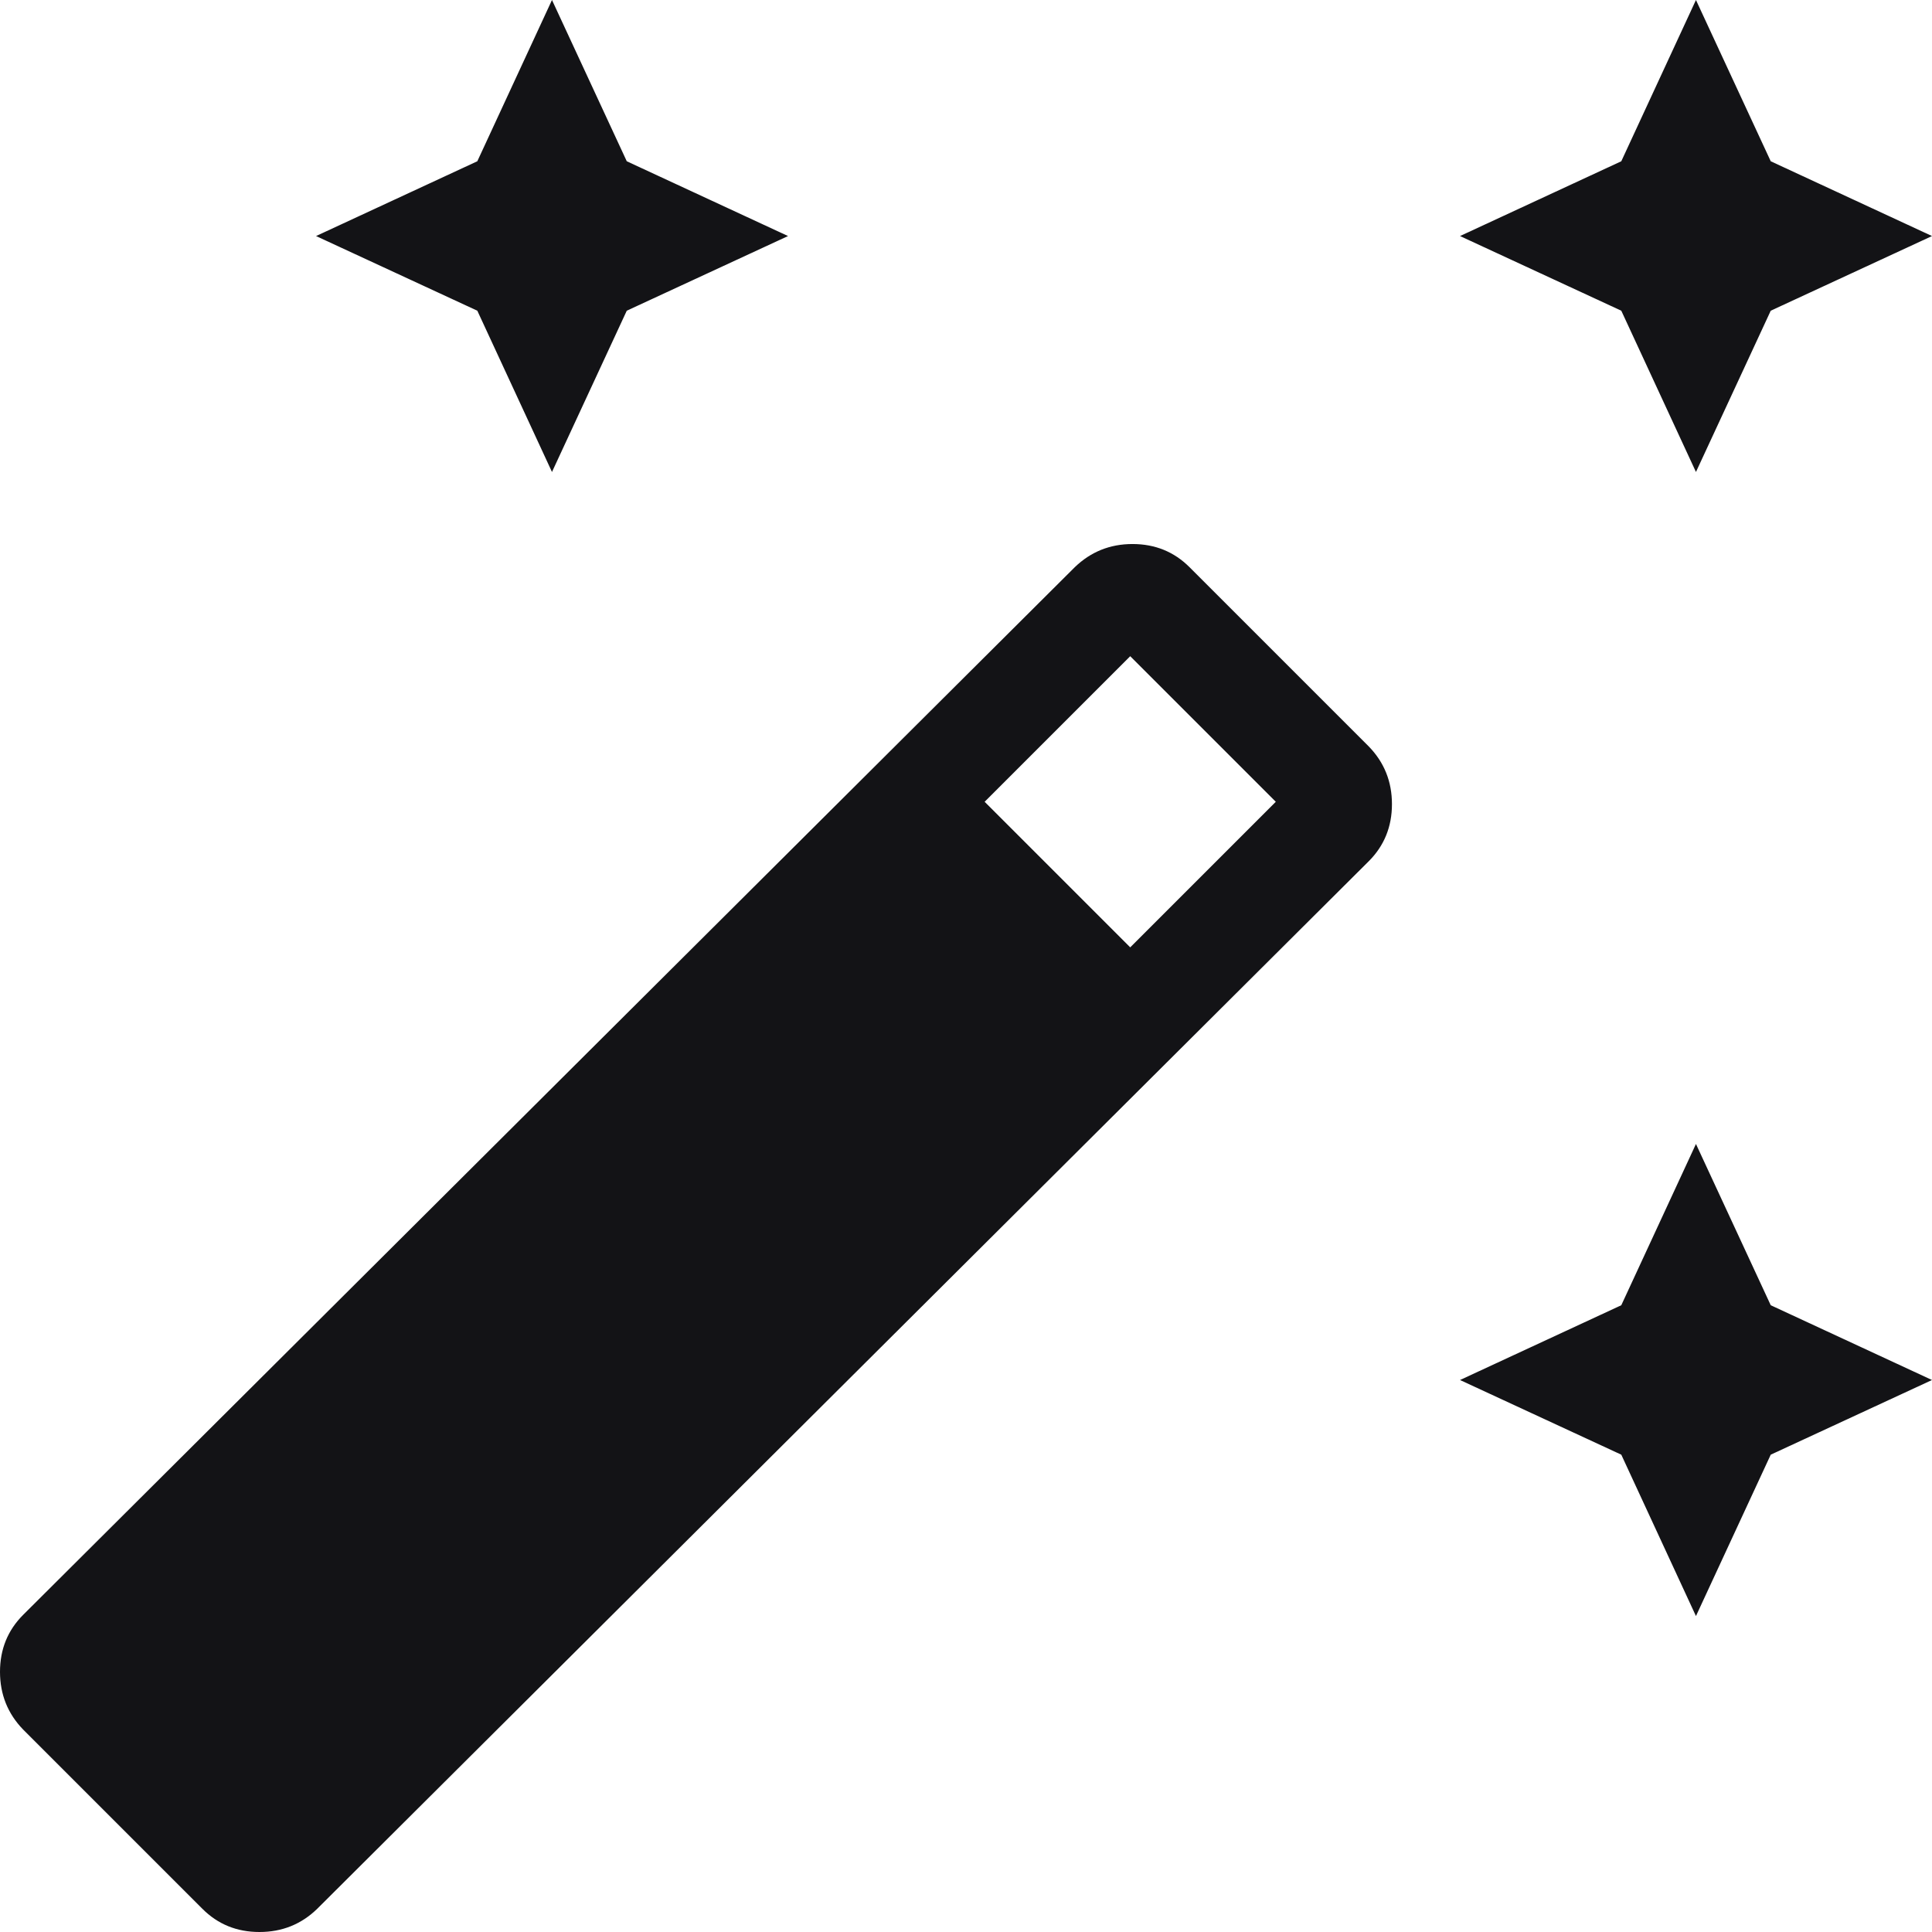 <svg width="17" height="17" viewBox="0 0 17 17" fill="none" xmlns="http://www.w3.org/2000/svg">
<path d="M14.923 4.153L14.266 2.734L12.847 2.077L14.266 1.419L14.923 0L15.581 1.419L17 2.077L15.581 2.734L14.923 4.153ZM4.857 4.153L4.2 2.734L2.781 2.077L4.2 1.419L4.857 0L5.515 1.419L6.934 2.077L5.515 2.734L4.857 4.153ZM14.923 14.22L14.266 12.8L12.847 12.143L14.266 11.485L14.923 10.066L15.581 11.485L17 12.143L15.581 12.8L14.923 14.22ZM1.781 16.796L0.204 15.219C0.068 15.079 0 14.909 0 14.711C0 14.512 0.068 14.345 0.204 14.209L9.457 4.991C9.598 4.855 9.767 4.787 9.965 4.787C10.164 4.787 10.331 4.855 10.467 4.991L12.044 6.568C12.18 6.708 12.248 6.877 12.248 7.076C12.248 7.274 12.18 7.442 12.044 7.578L2.791 16.796C2.651 16.932 2.482 17 2.283 17C2.084 17 1.917 16.932 1.781 16.796ZM9.945 8.336L11.226 7.055L9.945 5.774L8.664 7.055L9.945 8.336Z" fill="#131316"/>
</svg>
